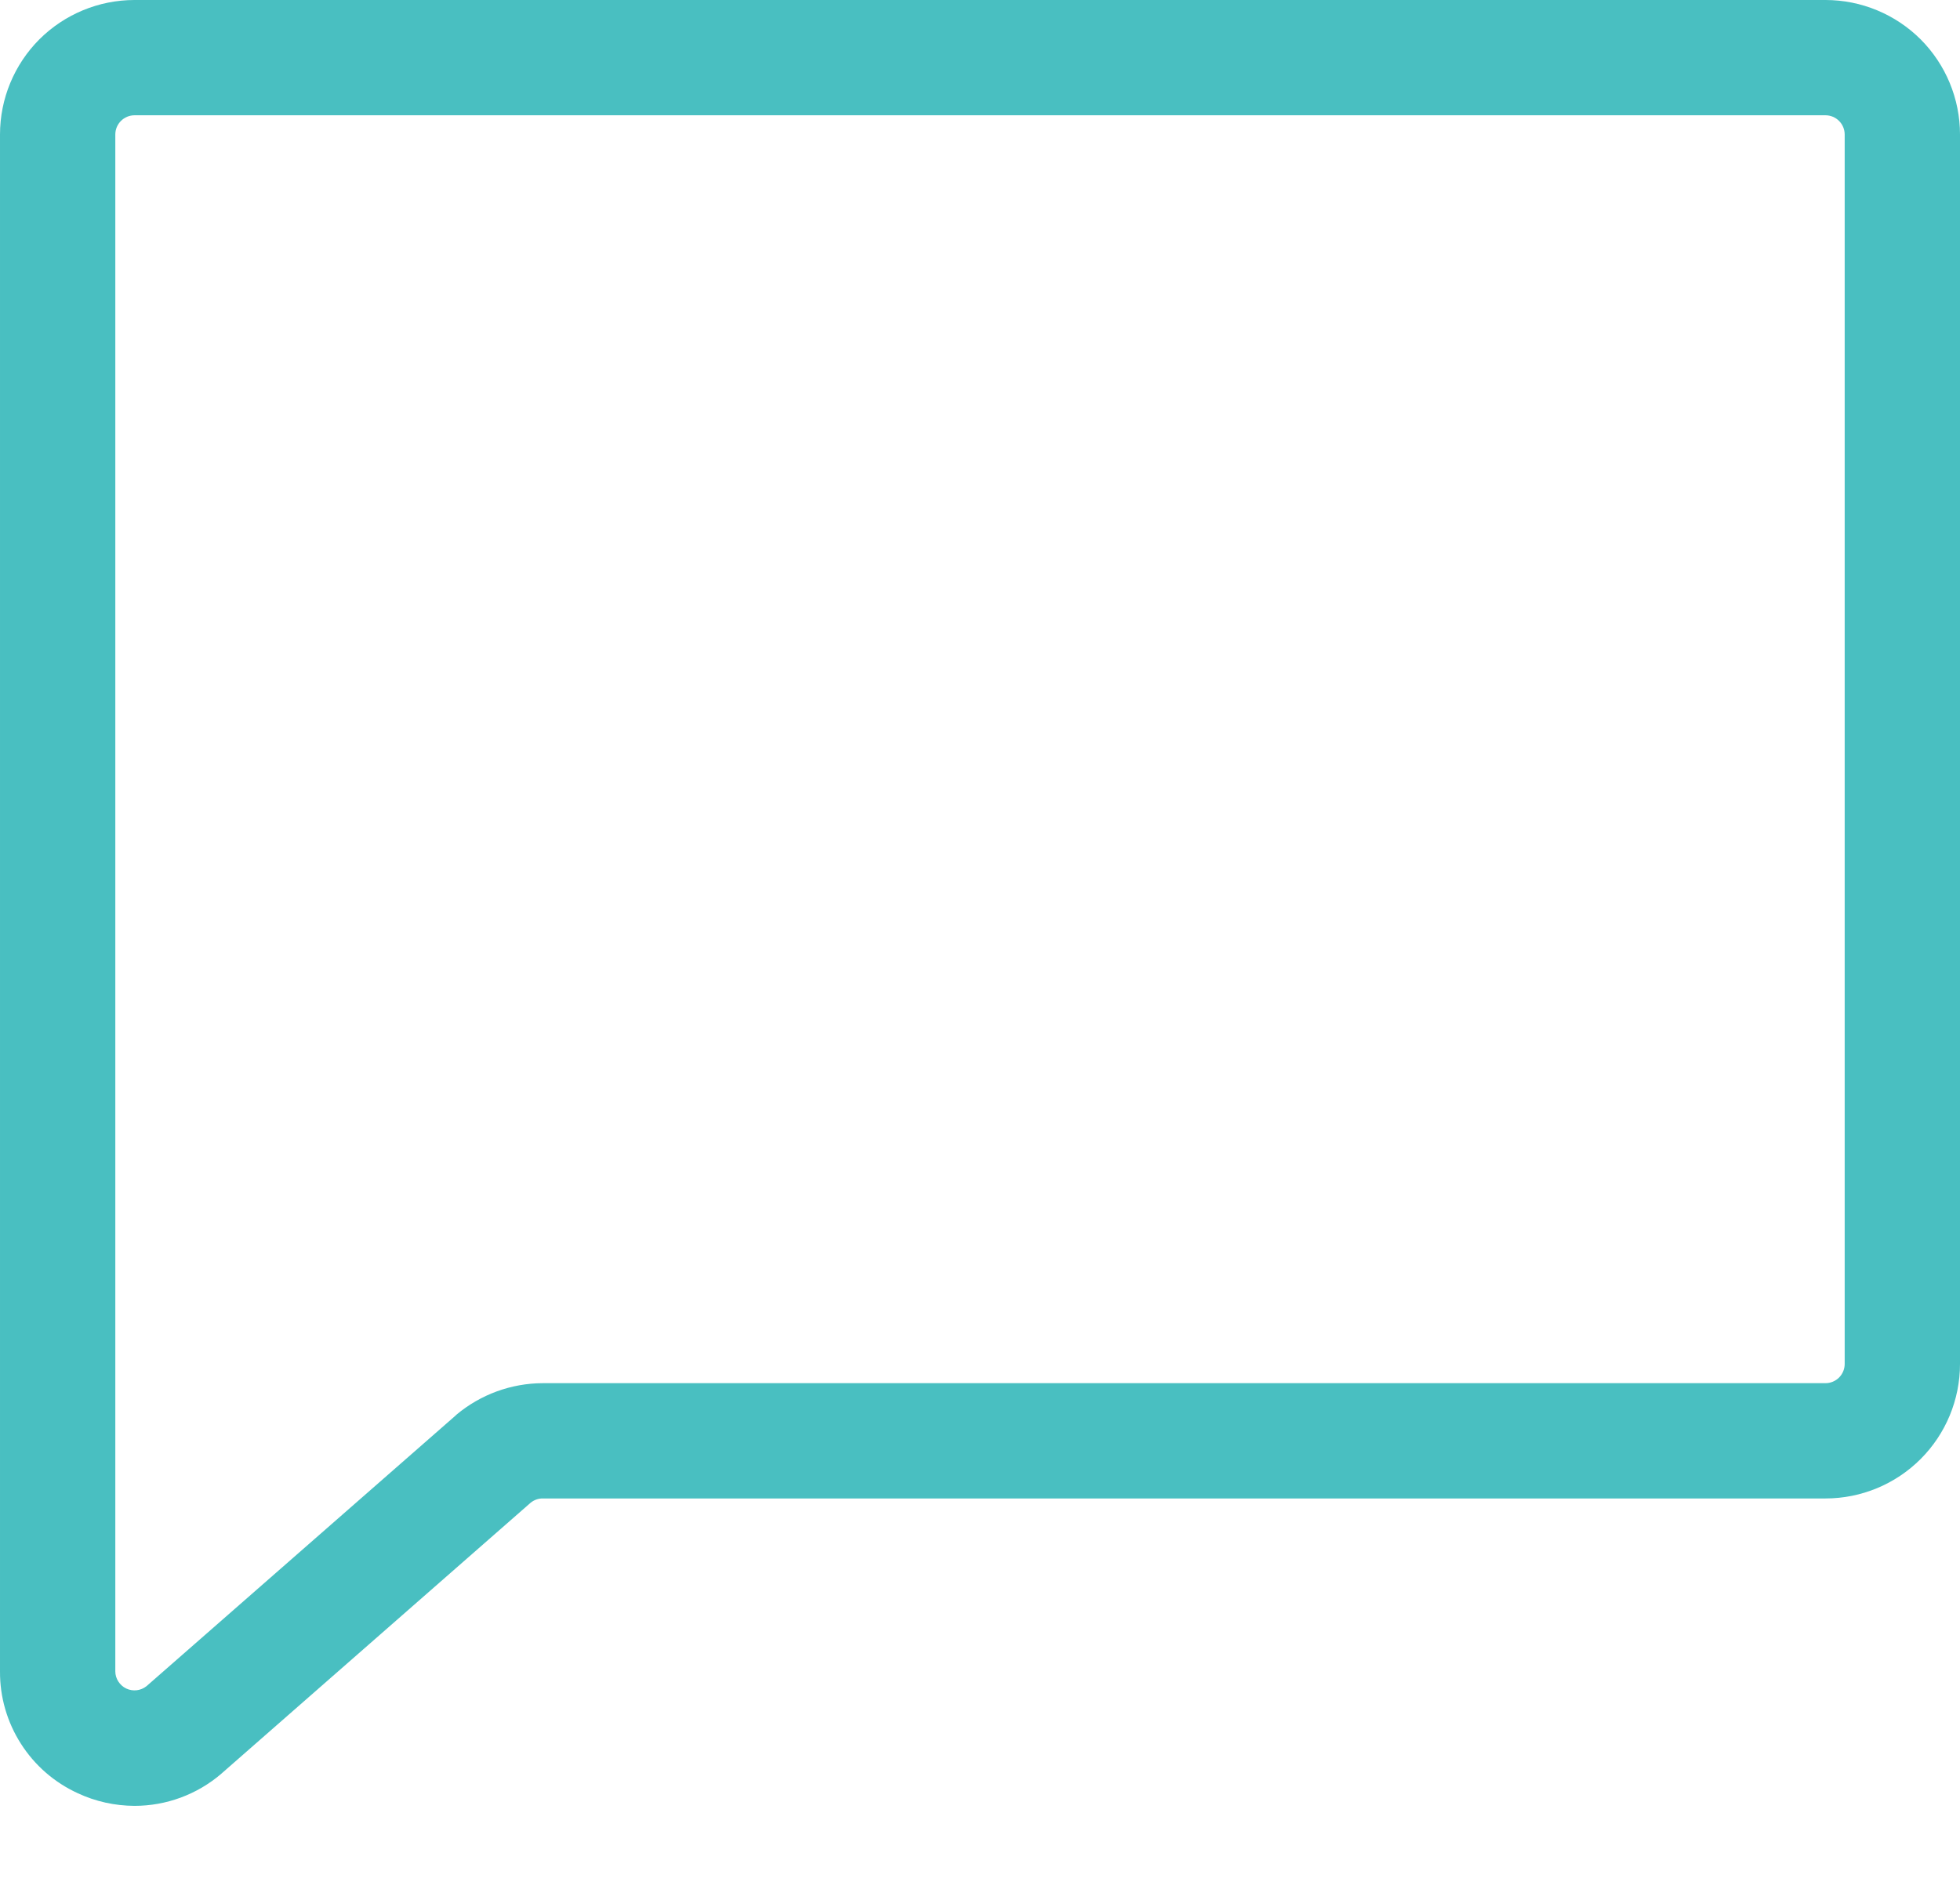 <svg width="24" height="23" viewBox="0 0 24 23" fill="none" xmlns="http://www.w3.org/2000/svg">
<path d="M22.353 0H1.647C1.21 0 0.791 0.174 0.482 0.482C0.174 0.791 2.39888e-05 1.21 2.39888e-05 1.647V20.471C-0.002 20.785 0.087 21.092 0.256 21.357C0.425 21.622 0.666 21.832 0.952 21.963C1.17 22.065 1.407 22.117 1.647 22.118C2.035 22.118 2.41 21.98 2.706 21.728L2.716 21.719L6.498 18.405C6.54 18.371 6.593 18.352 6.647 18.353H22.353C22.79 18.353 23.209 18.179 23.518 17.87C23.826 17.562 24 17.143 24 16.706V1.647C24 1.21 23.826 0.791 23.518 0.482C23.209 0.174 22.79 0 22.353 0ZM22.588 16.706C22.588 16.768 22.563 16.828 22.519 16.872C22.475 16.916 22.415 16.941 22.353 16.941H6.647C6.26 16.942 5.885 17.079 5.588 17.328L5.578 17.338L1.794 20.652C1.76 20.679 1.718 20.697 1.674 20.702C1.631 20.707 1.586 20.7 1.546 20.681C1.506 20.662 1.473 20.632 1.449 20.595C1.425 20.558 1.412 20.515 1.412 20.471V1.647C1.412 1.585 1.437 1.525 1.481 1.481C1.525 1.437 1.585 1.412 1.647 1.412H22.353C22.415 1.412 22.475 1.437 22.519 1.481C22.563 1.525 22.588 1.585 22.588 1.647V16.706Z" fill="#49BFC1"/>
</svg>
